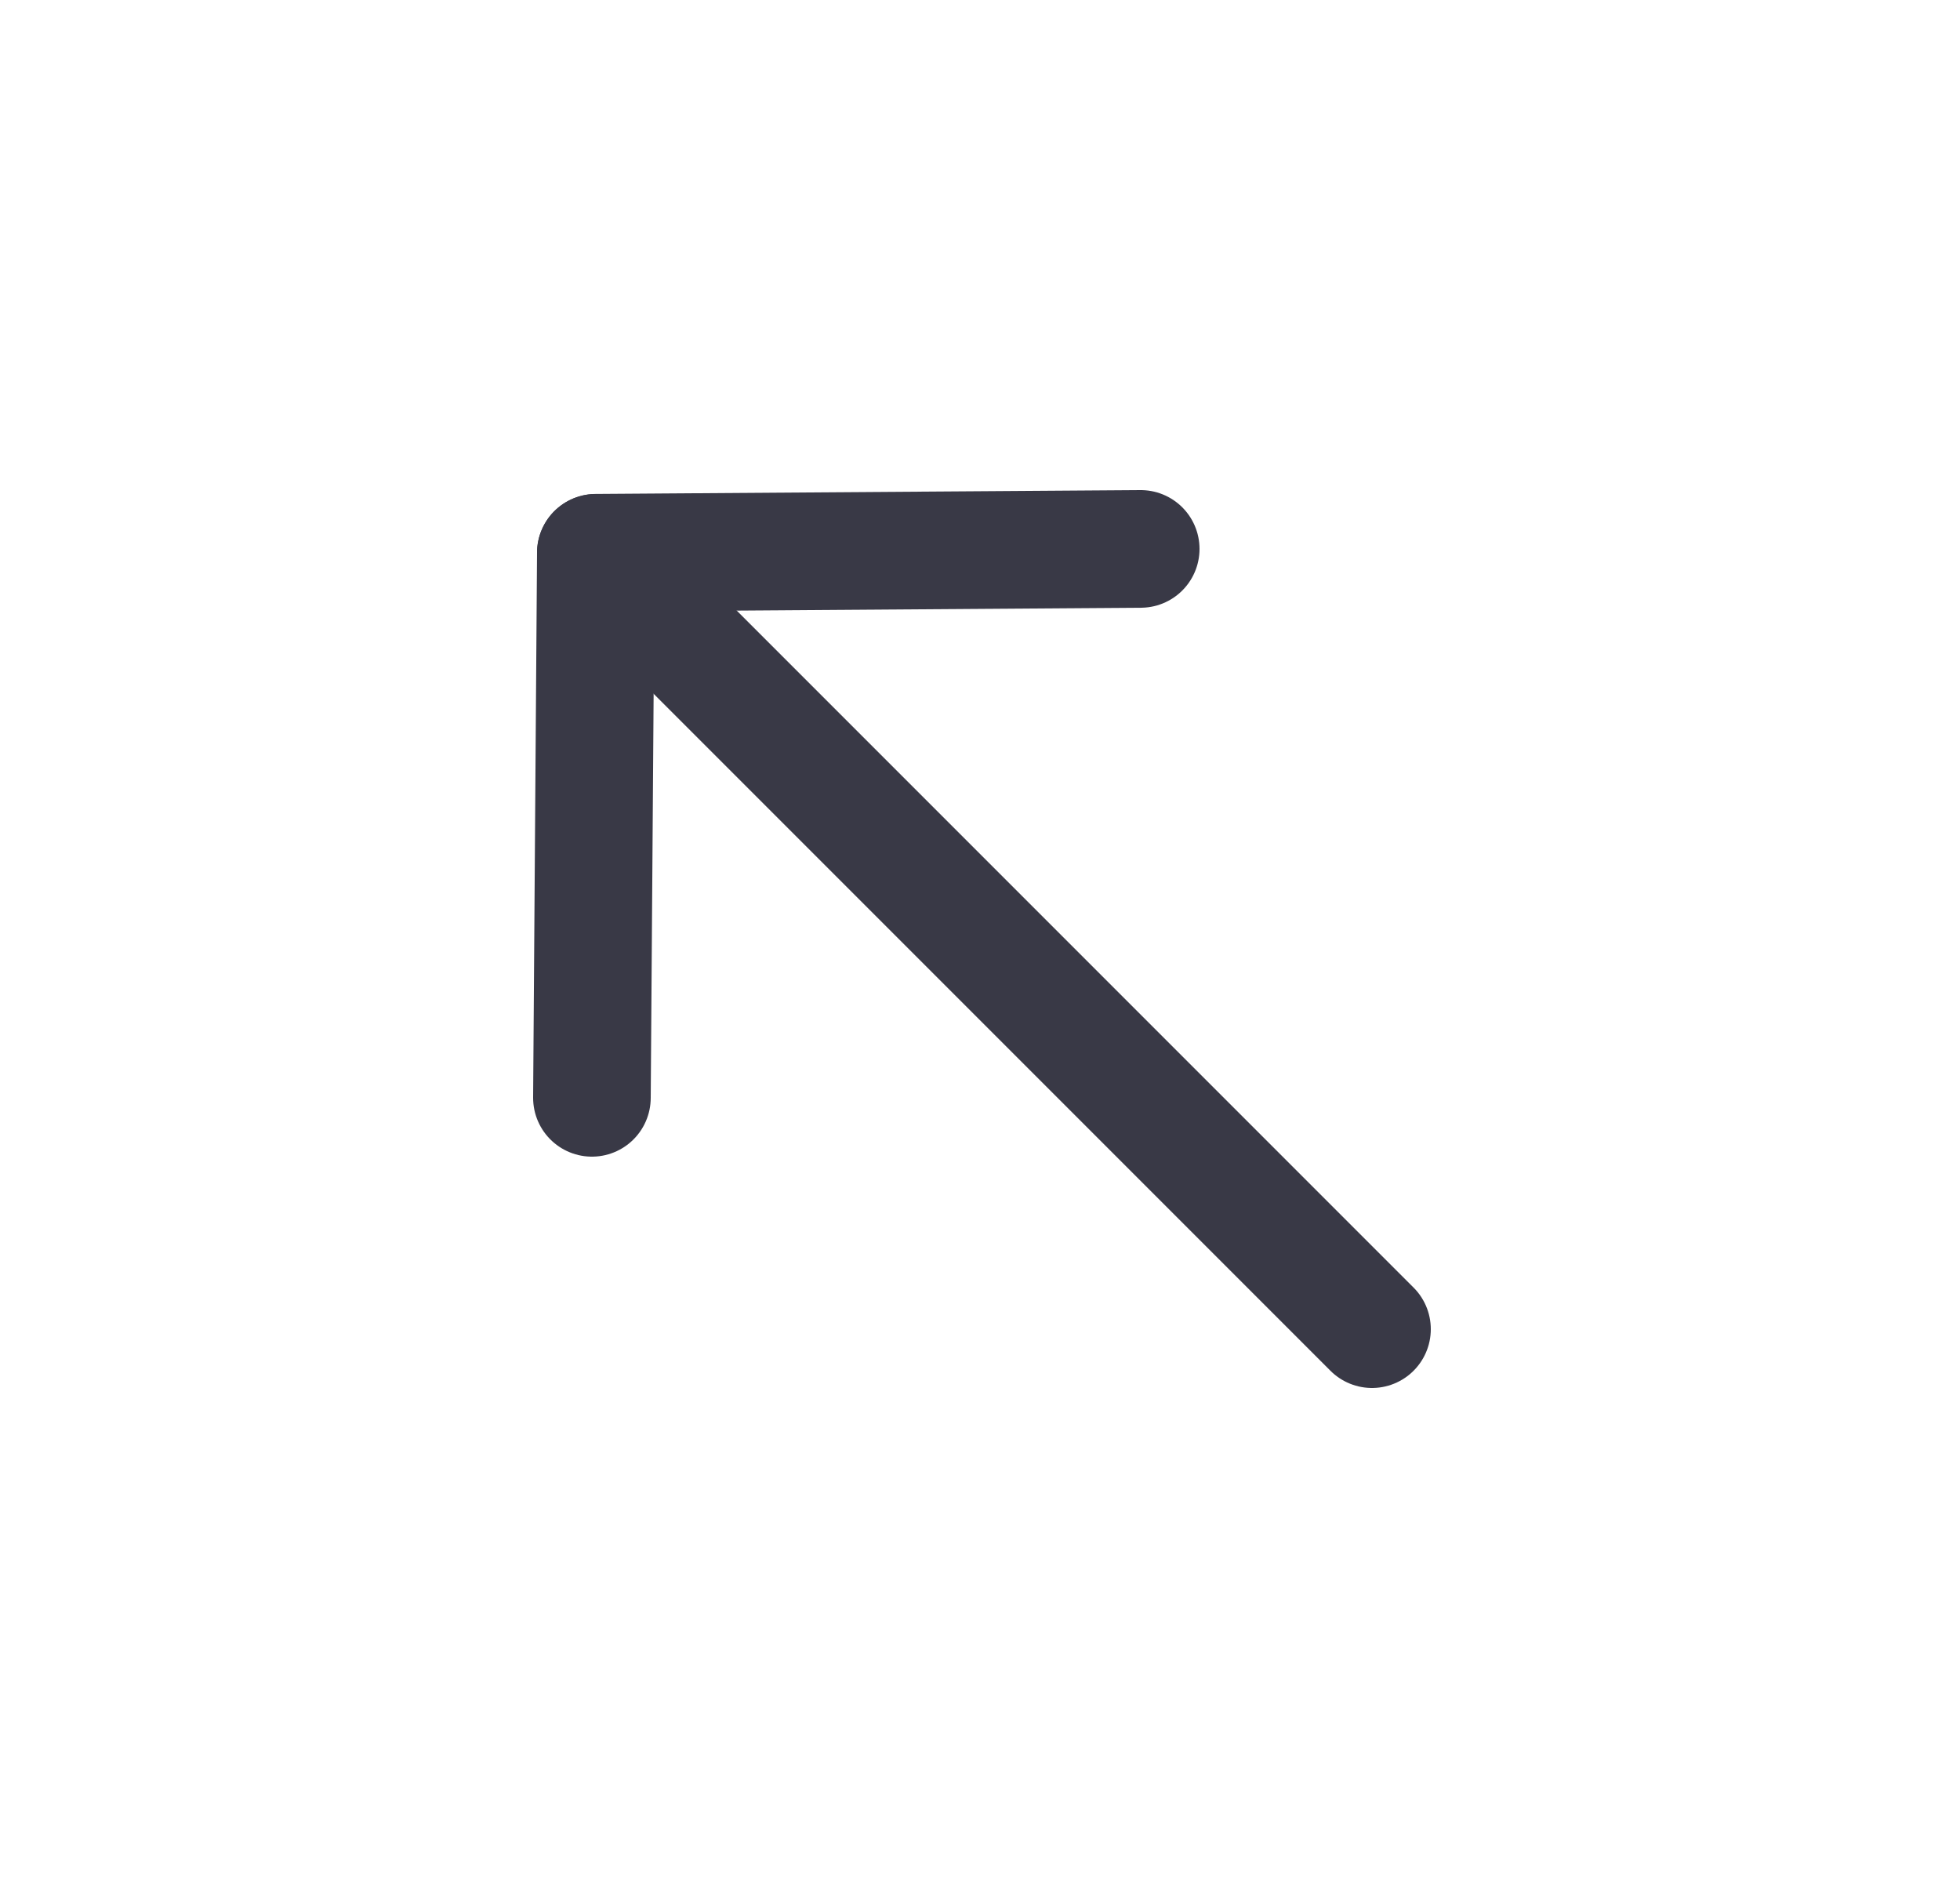 <svg width="25" height="24" viewBox="0 0 25 24" fill="none" xmlns="http://www.w3.org/2000/svg">
<path d="M7.6 7.05L17.5 16.95" stroke="#393946" stroke-width="1.5" stroke-linecap="round" stroke-linejoin="round"/>
<path d="M14.55 7L7.6 7.049L7.55 14" stroke="#393946" stroke-width="1.5" stroke-linecap="round" stroke-linejoin="round"/>
</svg>
